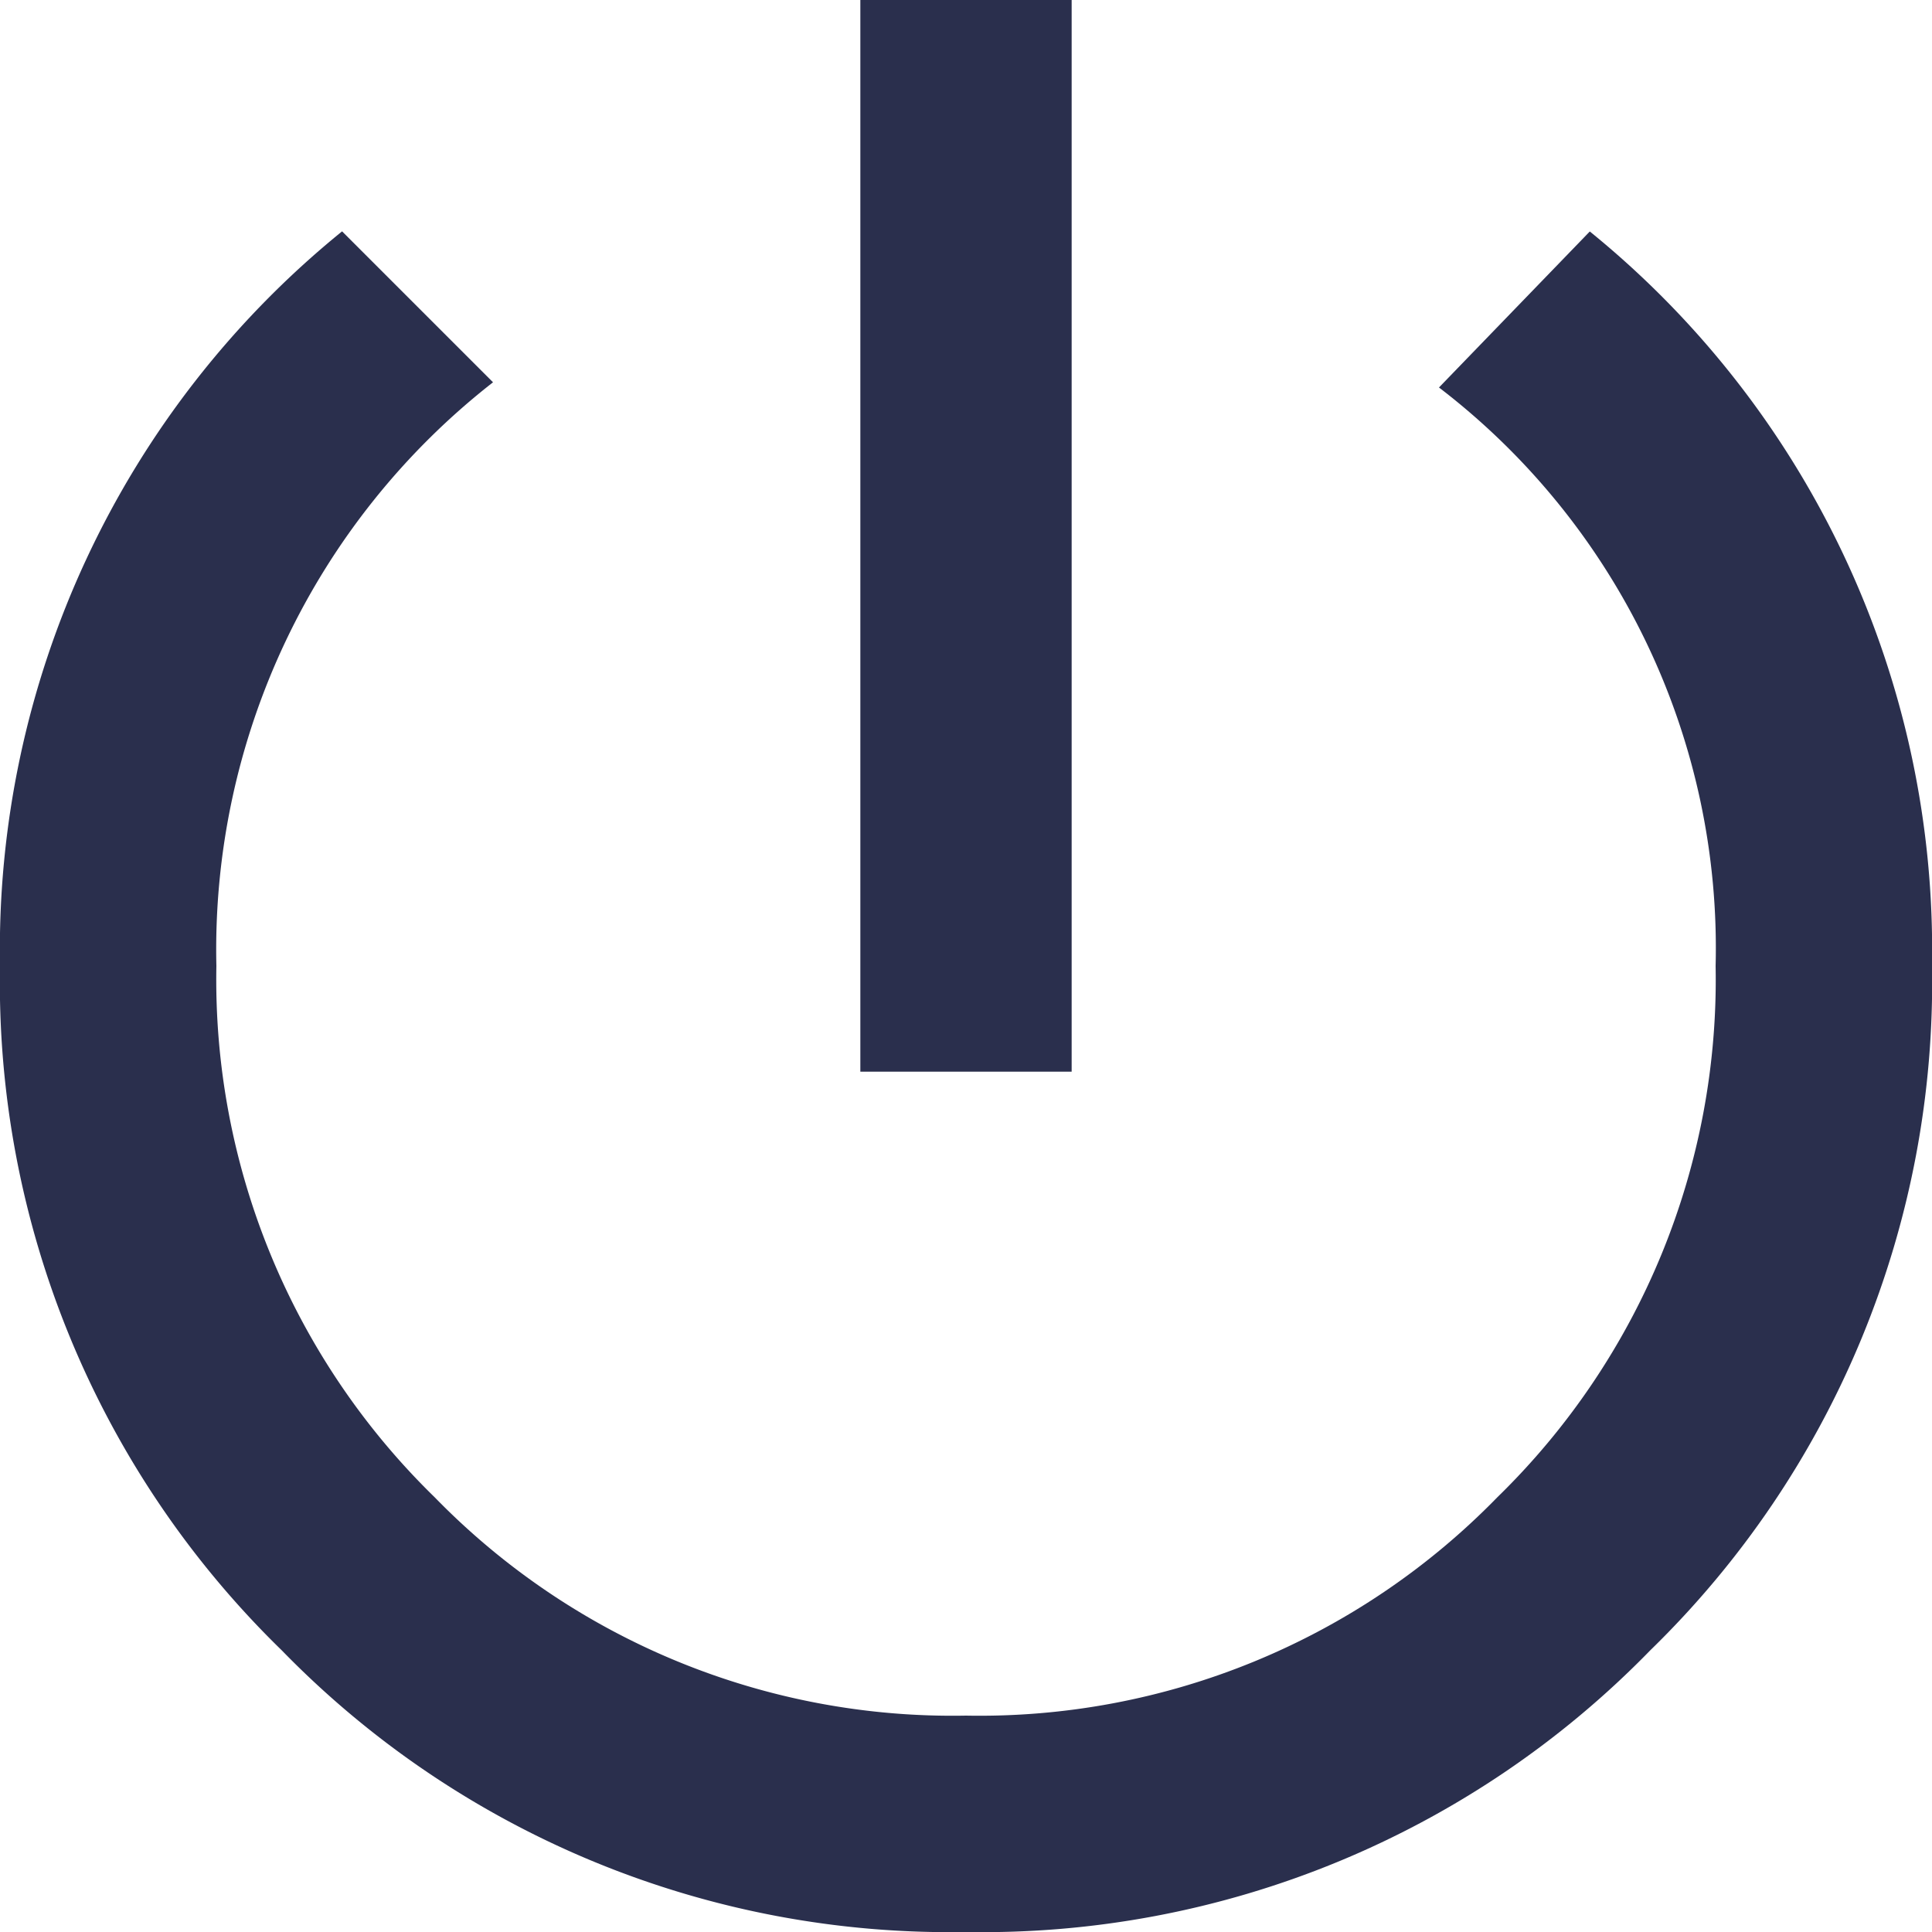 <svg xmlns="http://www.w3.org/2000/svg" width="16" height="16" viewBox="0 0 16 16">
  <path id="power" d="M8.875,0V8.875H7.125V0Zm4.291,1.917A7.66,7.66,0,0,1,16,8a7.715,7.715,0,0,1-2.333,5.667A7.715,7.715,0,0,1,8,16a7.715,7.715,0,0,1-5.667-2.333A7.715,7.715,0,0,1,0,8,7.66,7.66,0,0,1,2.833,1.916l1.25,1.25A5.961,5.961,0,0,0,1.792,8,5.986,5.986,0,0,0,3.6,12.4,5.985,5.985,0,0,0,8,14.208,5.987,5.987,0,0,0,12.4,12.4,5.984,5.984,0,0,0,14.208,8a5.845,5.845,0,0,0-2.291-4.791Z" fill="#2a2f4d"/>
</svg>
